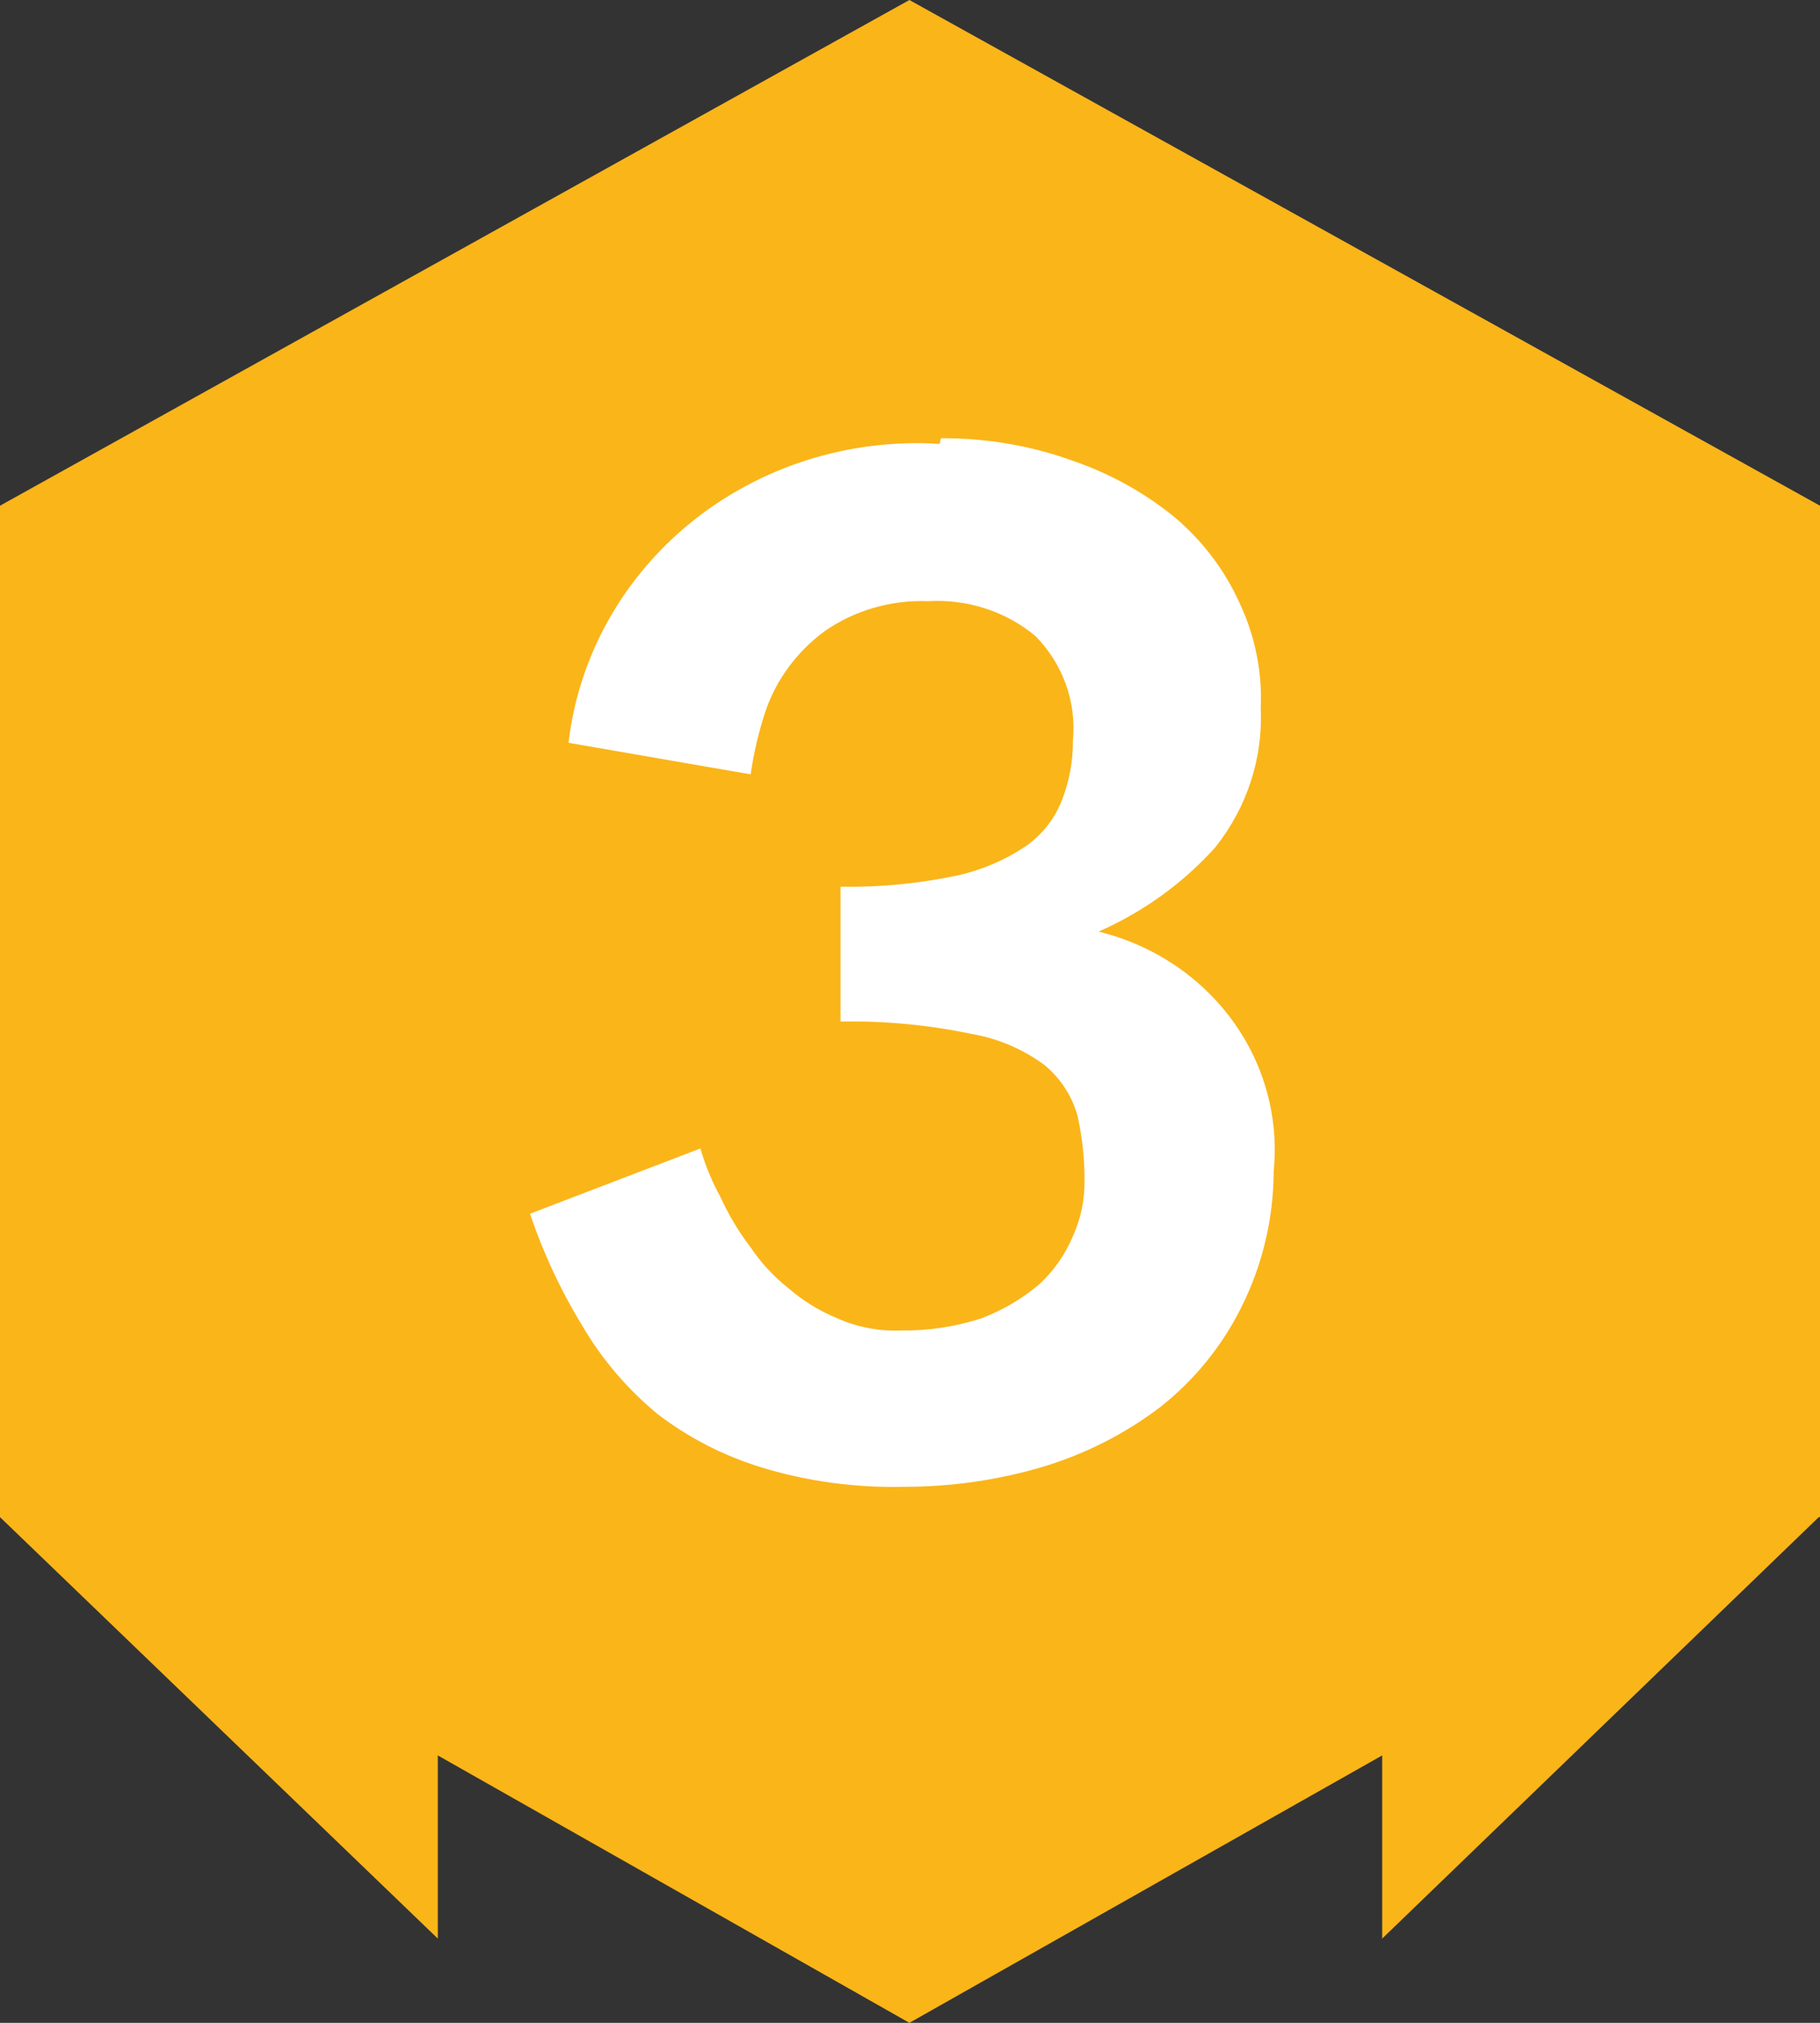 <svg class="" fill="none" height="20" viewbox="0 0 18 20" width="18" xmlns="http://www.w3.org/2000/svg">
<rect width="100%" height="100%" fill="#333333" stroke="none"/>
<path d="M8.994 0L18 5V15H17.988L13.67 19.167V17.356L8.994 20L4.33 17.356V19.167L0 15V5L8.994 0Z" fill="#FAB519"></path>
<path d="M9.306 4.333C9.751 4.33 10.194 4.405 10.611 4.556C10.982 4.683 11.327 4.875 11.627 5.122C11.9 5.355 12.117 5.644 12.262 5.967C12.413 6.291 12.485 6.645 12.469 7C12.492 7.496 12.333 7.984 12.019 8.378C11.701 8.732 11.307 9.016 10.865 9.211C11.399 9.341 11.868 9.652 12.186 10.086C12.504 10.52 12.649 11.049 12.597 11.578C12.596 12.047 12.486 12.511 12.273 12.933C12.084 13.311 11.813 13.645 11.476 13.911C11.132 14.173 10.741 14.373 10.322 14.5C9.873 14.634 9.406 14.701 8.936 14.7C8.463 14.711 7.991 14.648 7.539 14.511C7.162 14.396 6.809 14.216 6.5 13.978C6.203 13.732 5.953 13.439 5.761 13.111C5.546 12.76 5.372 12.387 5.242 12L6.927 11.355C6.975 11.521 7.041 11.681 7.124 11.833C7.205 12.01 7.305 12.178 7.424 12.333C7.525 12.484 7.65 12.619 7.793 12.733C7.937 12.858 8.1 12.96 8.278 13.033C8.477 13.122 8.695 13.164 8.913 13.155C9.184 13.158 9.454 13.117 9.71 13.033C9.917 12.954 10.108 12.841 10.276 12.7C10.422 12.566 10.536 12.403 10.611 12.222C10.689 12.051 10.728 11.865 10.726 11.678C10.728 11.461 10.704 11.245 10.657 11.033C10.604 10.839 10.491 10.665 10.334 10.533C10.121 10.374 9.871 10.267 9.606 10.222C9.182 10.133 8.747 10.092 8.313 10.1V8.767C8.701 8.774 9.089 8.736 9.468 8.656C9.717 8.6 9.952 8.499 10.16 8.356C10.319 8.239 10.44 8.081 10.507 7.9C10.578 7.715 10.613 7.519 10.611 7.322C10.629 7.135 10.606 6.945 10.542 6.767C10.478 6.589 10.376 6.426 10.241 6.289C9.948 6.044 9.566 5.921 9.179 5.944C8.811 5.93 8.449 6.035 8.151 6.244C7.883 6.443 7.682 6.714 7.574 7.022C7.505 7.229 7.455 7.441 7.424 7.656L6.523 7.5L5.623 7.344C5.722 6.492 6.159 5.709 6.843 5.158C7.527 4.608 8.405 4.332 9.294 4.389L9.306 4.333Z" fill="white"></path>
</svg>
